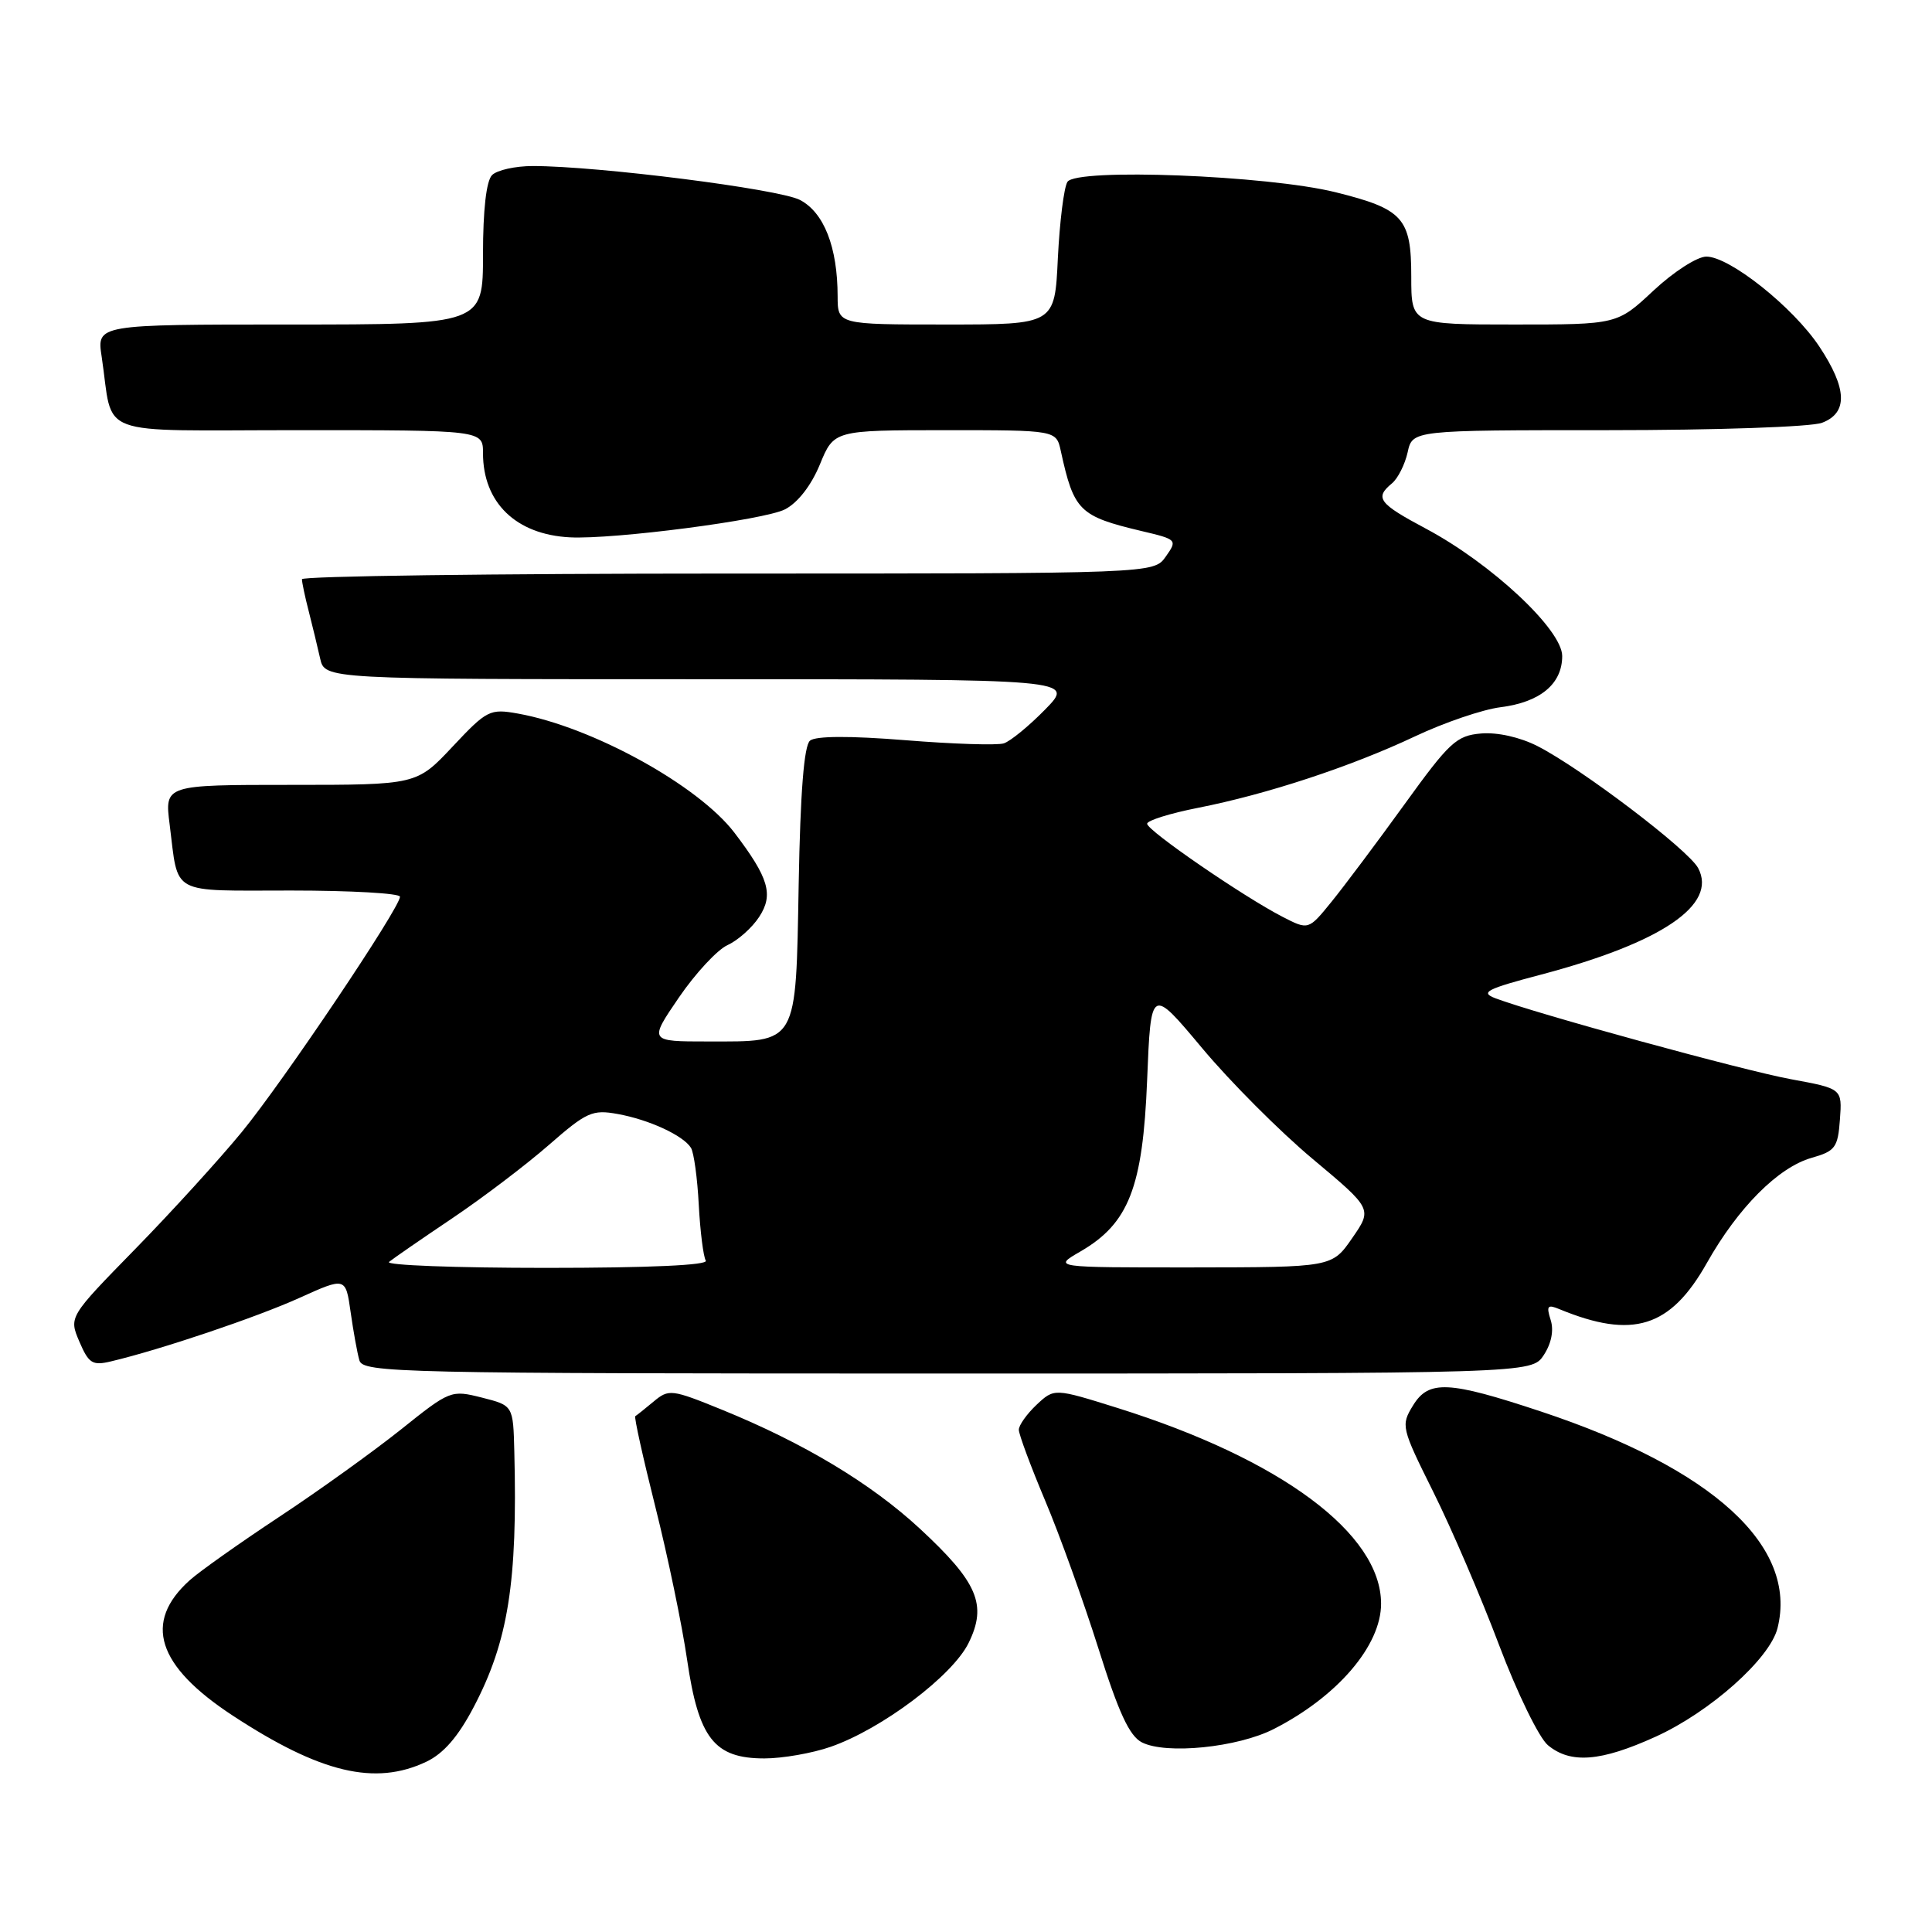 <?xml version="1.0" encoding="UTF-8" standalone="no"?>
<!DOCTYPE svg PUBLIC "-//W3C//DTD SVG 1.1//EN" "http://www.w3.org/Graphics/SVG/1.1/DTD/svg11.dtd" >
<svg xmlns="http://www.w3.org/2000/svg" xmlns:xlink="http://www.w3.org/1999/xlink" version="1.1" viewBox="0 0 256 256">
 <g >
 <path fill="currentColor"
d=" M 56.49 233.44 C 58.78 232.35 60.71 230.12 62.77 226.19 C 67.34 217.49 68.59 209.64 68.15 192.37 C 68.00 186.24 68.00 186.24 63.86 185.19 C 59.77 184.16 59.63 184.21 53.11 189.43 C 49.47 192.33 42.23 197.54 37.00 200.99 C 31.77 204.45 26.44 208.22 25.14 209.39 C 18.94 214.96 20.78 220.74 30.86 227.34 C 42.46 234.94 49.70 236.66 56.49 233.44 Z  M 110.07 231.46 C 116.85 229.10 126.22 222.05 128.35 217.69 C 130.83 212.64 129.56 209.66 121.87 202.54 C 115.41 196.56 106.50 191.21 95.70 186.81 C 88.97 184.07 88.62 184.03 86.60 185.72 C 85.44 186.69 84.35 187.55 84.18 187.65 C 84.00 187.74 85.20 193.15 86.84 199.68 C 88.48 206.20 90.38 215.33 91.05 219.96 C 92.57 230.35 94.65 233.00 101.28 233.00 C 103.68 233.00 107.64 232.31 110.07 231.46 Z  M 219.36 230.13 C 226.58 226.86 234.51 219.80 235.53 215.74 C 238.25 204.90 227.03 194.62 204.21 187.04 C 191.92 182.96 189.32 182.83 187.24 186.22 C 185.61 188.88 185.67 189.15 189.93 197.71 C 192.33 202.53 196.25 211.65 198.64 217.99 C 201.03 224.32 203.94 230.29 205.11 231.25 C 208.11 233.74 212.10 233.43 219.36 230.13 Z  M 168.79 229.10 C 177.21 224.81 183.00 218.05 183.00 212.50 C 183.00 203.22 169.74 193.36 148.10 186.57 C 139.70 183.94 139.70 183.94 137.35 186.14 C 136.06 187.36 135.00 188.85 135.00 189.45 C 135.00 190.06 136.57 194.28 138.48 198.82 C 140.40 203.36 143.57 212.18 145.54 218.41 C 148.22 226.93 149.65 230.02 151.30 230.87 C 154.51 232.51 164.00 231.55 168.79 229.10 Z  M 204.56 179.55 C 205.57 178.01 205.91 176.28 205.47 174.90 C 204.88 173.03 205.05 172.81 206.63 173.47 C 216.36 177.48 221.33 175.93 226.17 167.35 C 230.31 160.01 235.62 154.68 240.05 153.42 C 243.18 152.53 243.53 152.06 243.80 148.34 C 244.10 144.25 244.10 144.25 237.30 143.00 C 230.99 141.84 203.52 134.31 198.13 132.27 C 196.10 131.49 196.96 131.05 204.16 129.15 C 220.20 124.91 227.61 119.88 225.01 115.02 C 223.71 112.59 209.52 101.82 203.74 98.87 C 201.41 97.68 198.42 97.01 196.26 97.19 C 192.98 97.47 192.06 98.33 186.08 106.61 C 182.46 111.62 178.12 117.41 176.44 119.48 C 173.38 123.25 173.38 123.25 169.94 121.48 C 164.74 118.80 152.00 110.05 152.00 109.15 C 152.00 108.72 155.04 107.77 158.75 107.04 C 167.86 105.25 179.03 101.57 187.50 97.57 C 191.35 95.75 196.45 94.01 198.83 93.71 C 204.08 93.05 207.00 90.63 207.00 86.93 C 207.00 83.44 197.64 74.69 188.96 70.06 C 182.67 66.71 182.12 65.97 184.44 64.05 C 185.23 63.40 186.16 61.54 186.52 59.93 C 187.16 57.00 187.16 57.00 213.01 57.00 C 227.39 57.00 240.01 56.57 241.43 56.02 C 244.88 54.71 244.77 51.50 241.07 45.92 C 237.60 40.70 229.19 34.00 226.10 34.00 C 224.89 34.00 221.77 36.01 219.10 38.50 C 214.29 43.00 214.29 43.00 200.65 43.00 C 187.00 43.00 187.00 43.00 187.00 36.65 C 187.00 28.89 185.93 27.70 176.96 25.47 C 167.93 23.23 142.58 22.25 141.44 24.10 C 140.97 24.85 140.41 29.41 140.17 34.23 C 139.76 43.00 139.76 43.00 125.38 43.00 C 111.00 43.00 111.00 43.00 110.99 39.25 C 110.98 32.74 109.18 28.15 105.99 26.49 C 103.18 25.04 79.23 22.00 70.59 22.00 C 68.29 22.00 65.86 22.54 65.20 23.20 C 64.44 23.96 64.00 27.80 64.00 33.70 C 64.00 43.00 64.00 43.00 38.41 43.00 C 12.82 43.00 12.82 43.00 13.47 47.25 C 15.11 58.14 12.05 57.00 39.58 57.00 C 64.00 57.00 64.00 57.00 64.00 60.05 C 64.00 66.60 68.36 70.83 75.51 71.20 C 81.31 71.50 101.29 68.90 104.02 67.49 C 105.72 66.61 107.49 64.33 108.64 61.54 C 110.50 57.01 110.50 57.01 125.23 57.00 C 139.96 57.00 139.96 57.00 140.56 59.75 C 142.30 67.71 143.00 68.40 151.28 70.37 C 155.98 71.48 156.03 71.54 154.47 73.75 C 152.89 76.00 152.89 76.00 96.44 76.00 C 65.40 76.00 40.00 76.34 40.01 76.75 C 40.01 77.16 40.41 79.08 40.91 81.00 C 41.40 82.92 42.08 85.74 42.42 87.25 C 43.04 90.00 43.04 90.00 92.72 90.00 C 142.41 90.00 142.41 90.00 138.50 94.00 C 136.36 96.19 133.88 98.22 133.01 98.50 C 132.13 98.78 126.26 98.59 119.96 98.08 C 112.60 97.49 108.09 97.51 107.33 98.14 C 106.54 98.80 106.05 104.92 105.83 117.14 C 105.44 138.64 105.80 138.00 93.80 138.00 C 85.98 138.00 85.98 138.00 89.96 132.17 C 92.15 128.97 95.05 125.84 96.42 125.22 C 97.78 124.60 99.66 122.93 100.59 121.50 C 102.53 118.55 101.87 116.32 97.31 110.33 C 92.50 104.04 78.45 96.31 68.62 94.55 C 64.91 93.89 64.52 94.08 59.97 98.93 C 55.21 104.00 55.21 104.00 38.51 104.00 C 21.81 104.00 21.81 104.00 22.48 109.25 C 23.68 118.74 22.33 118.00 38.57 118.00 C 46.51 118.00 53.00 118.37 53.00 118.82 C 53.00 120.29 37.53 143.31 32.04 150.00 C 29.11 153.57 22.76 160.55 17.92 165.50 C 9.12 174.50 9.12 174.50 10.52 177.78 C 11.76 180.67 12.25 180.98 14.71 180.39 C 21.30 178.83 33.96 174.56 39.65 171.99 C 45.80 169.21 45.80 169.21 46.46 173.86 C 46.82 176.41 47.34 179.29 47.62 180.25 C 48.10 181.90 52.68 182.00 125.54 182.00 C 202.95 182.00 202.95 182.00 204.56 179.55 Z  M 51.55 167.21 C 52.07 166.78 55.82 164.19 59.88 161.46 C 63.94 158.73 69.71 154.35 72.72 151.72 C 77.72 147.35 78.49 147.00 81.84 147.61 C 86.01 148.36 90.55 150.46 91.56 152.10 C 91.94 152.72 92.41 156.11 92.59 159.65 C 92.78 163.18 93.20 166.51 93.52 167.04 C 93.90 167.64 86.05 168.00 72.36 168.00 C 60.39 168.00 51.03 167.65 51.55 167.21 Z  M 143.14 165.84 C 149.57 162.12 151.43 157.35 152.00 143.13 C 152.50 130.77 152.50 130.77 159.27 138.86 C 162.99 143.32 169.60 149.94 173.94 153.57 C 181.85 160.19 181.85 160.19 179.17 164.06 C 176.50 167.92 176.50 167.92 158.00 167.94 C 139.50 167.95 139.50 167.95 143.14 165.84 Z "/>
</g>
</svg>
